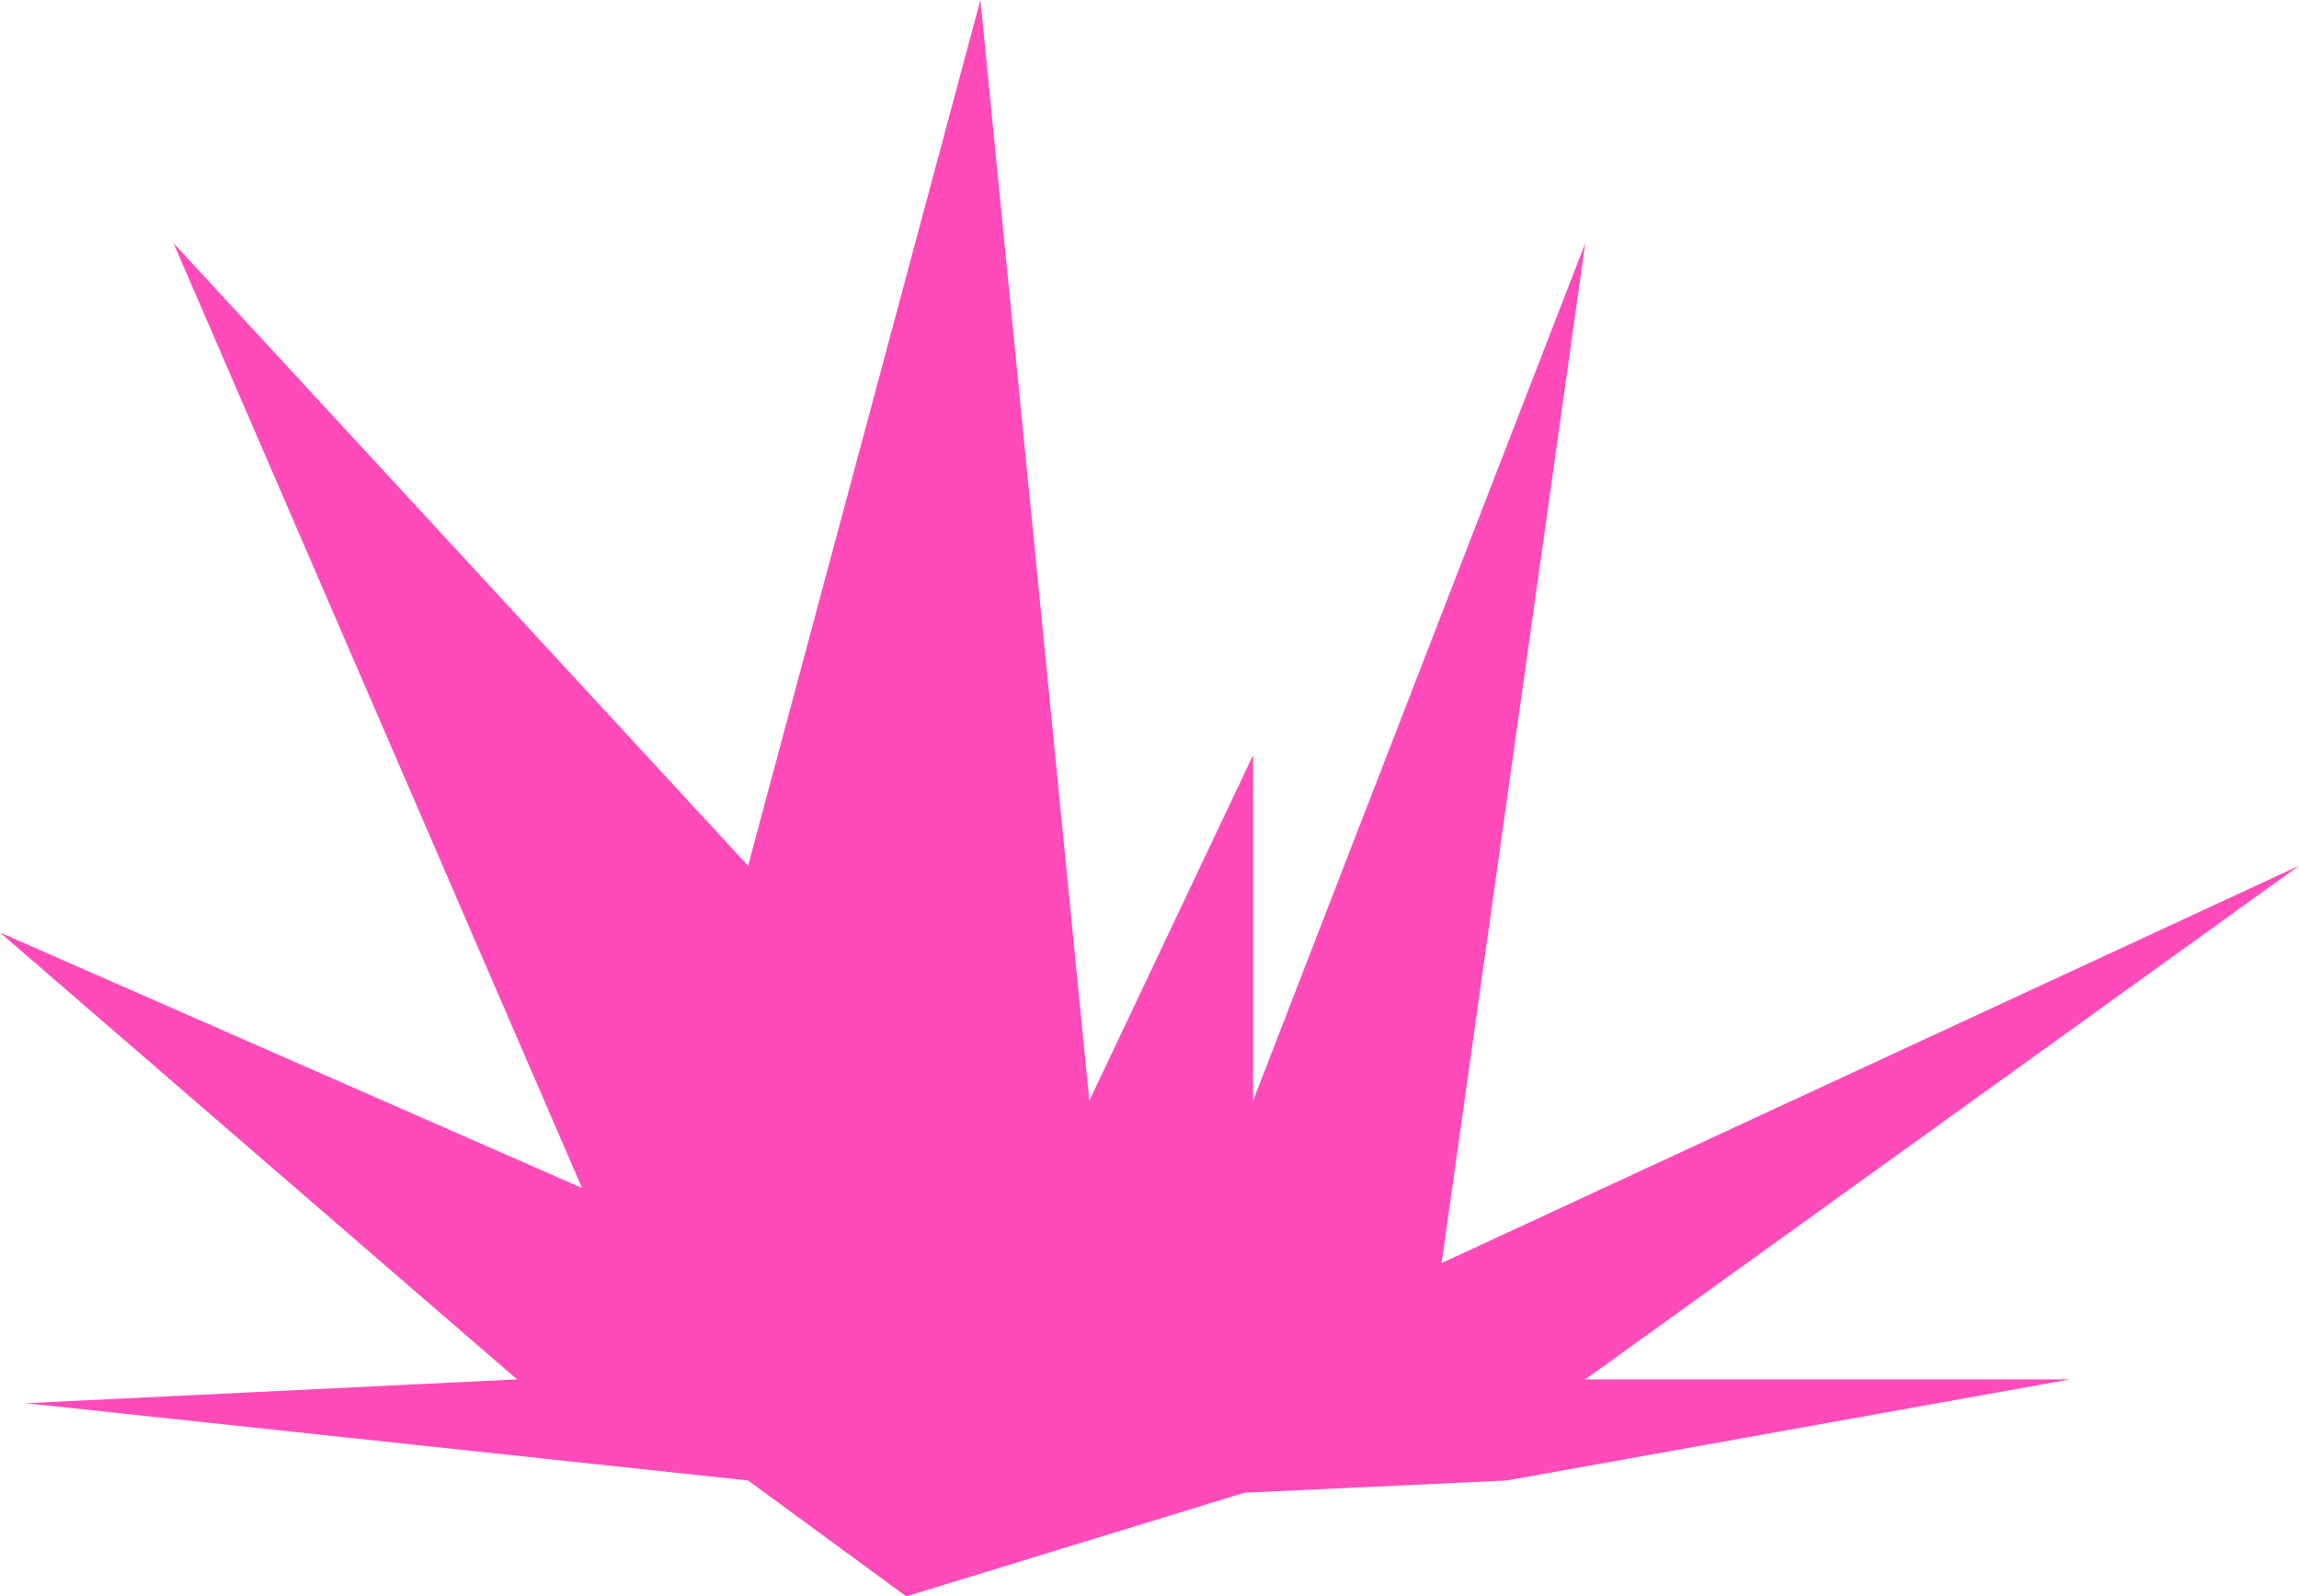 <svg width="442" height="307" viewBox="0 0 442 307" fill="none" xmlns="http://www.w3.org/2000/svg">
<path d="M33.359 46.757L143.826 166.494L188.491 0L209.434 211.687L240.916 145.226V211.687L304.779 46.757L277.163 242.903L442 166.494L304.779 265.266H397.986L289.677 284.71L239.207 287.074L174.226 307L143.826 284.71L5.001 269.849L99.403 265.266L0 179.337L111.894 228.46L33.359 46.757Z" fill="#FF4ABA"/>
</svg>
